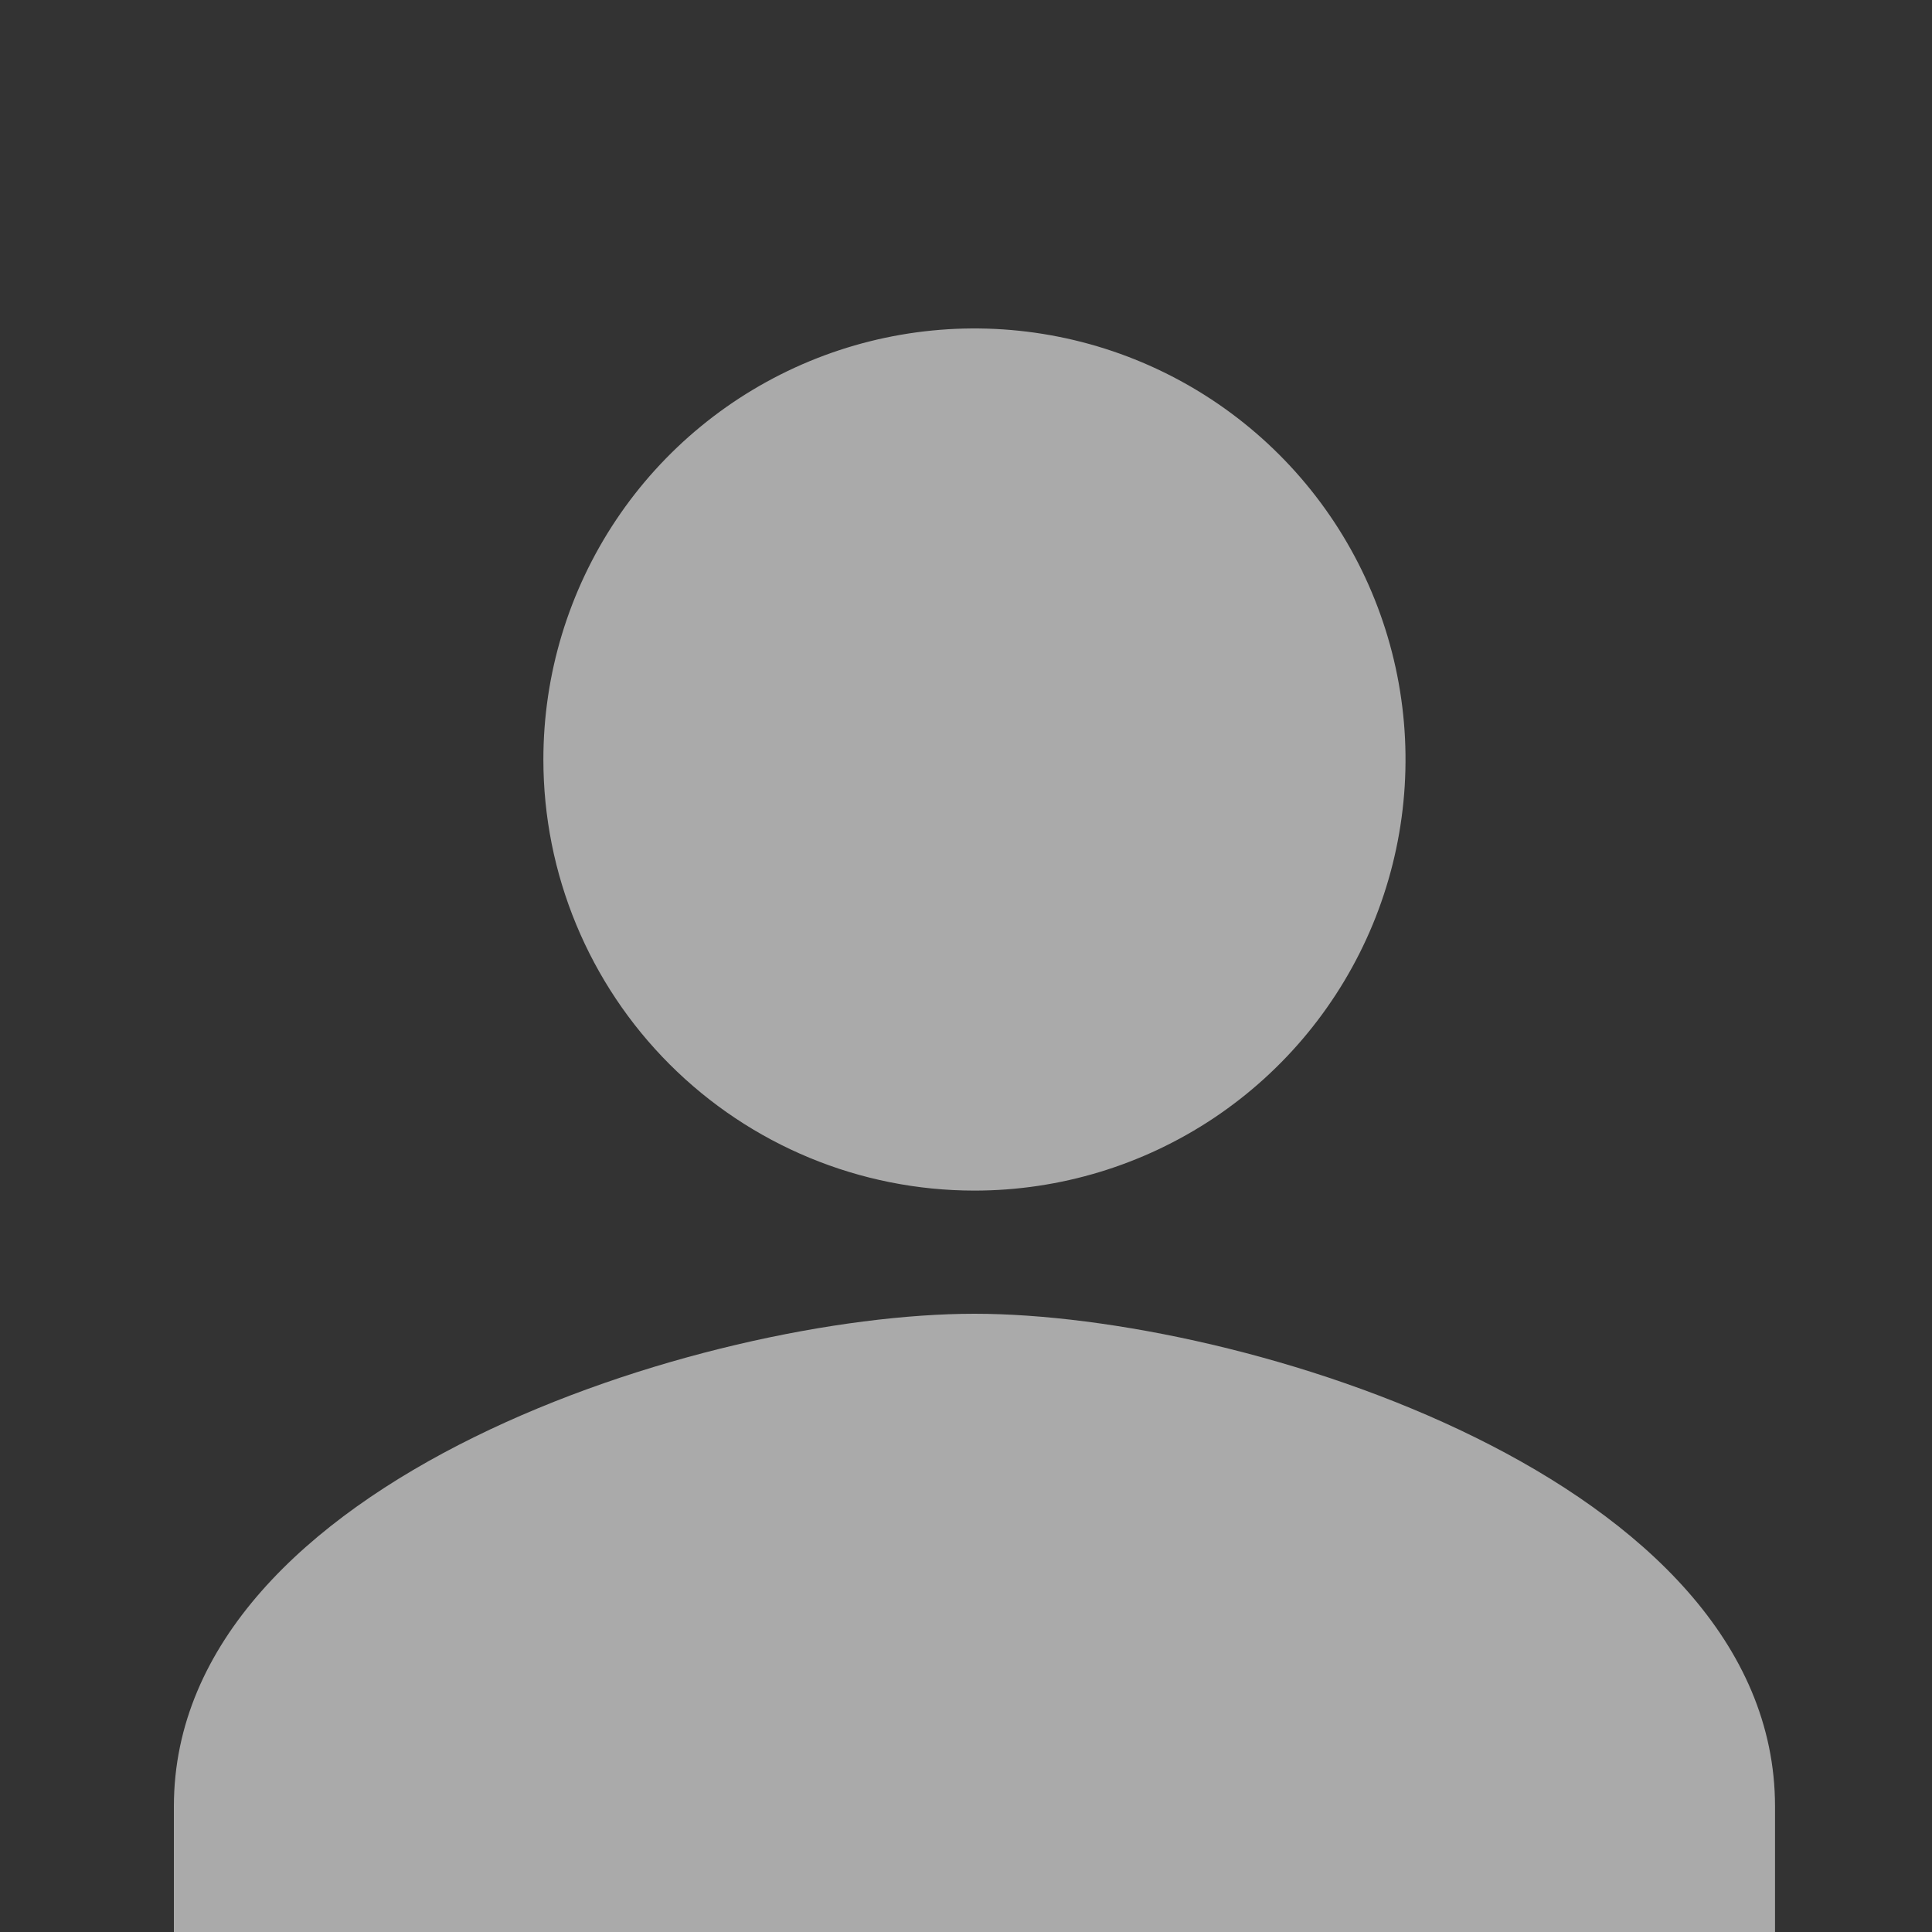 <svg width="100" height="100" viewBox="0 0 100 100" fill="none" xmlns="http://www.w3.org/2000/svg">
<g clip-path="url(#clip0_162_2)">
<rect width="100" height="100" fill="#333333"/>
<path d="M50.438 61.625C54.85 61.625 59.164 60.316 62.834 57.865C66.503 55.413 69.363 51.928 71.052 47.851C72.74 43.774 73.182 39.288 72.321 34.96C71.46 30.631 69.335 26.656 66.215 23.535C63.094 20.415 59.119 18.29 54.791 17.429C50.462 16.568 45.976 17.01 41.899 18.698C37.822 20.387 34.337 23.247 31.885 26.916C29.434 30.586 28.125 34.9 28.125 39.312C28.125 45.23 30.476 50.905 34.66 55.09C38.845 59.274 44.52 61.625 50.438 61.625ZM50.438 68C36.608 68 9 76.543 9 93.5V106.25H91.875V93.5C91.875 76.543 64.267 68 50.438 68Z" fill="#AAAAAA"/>
</g>
<defs>
<clipPath id="clip0_162_2">
<rect width="100" height="100" fill="white"/>
</clipPath>
</defs>
</svg>
